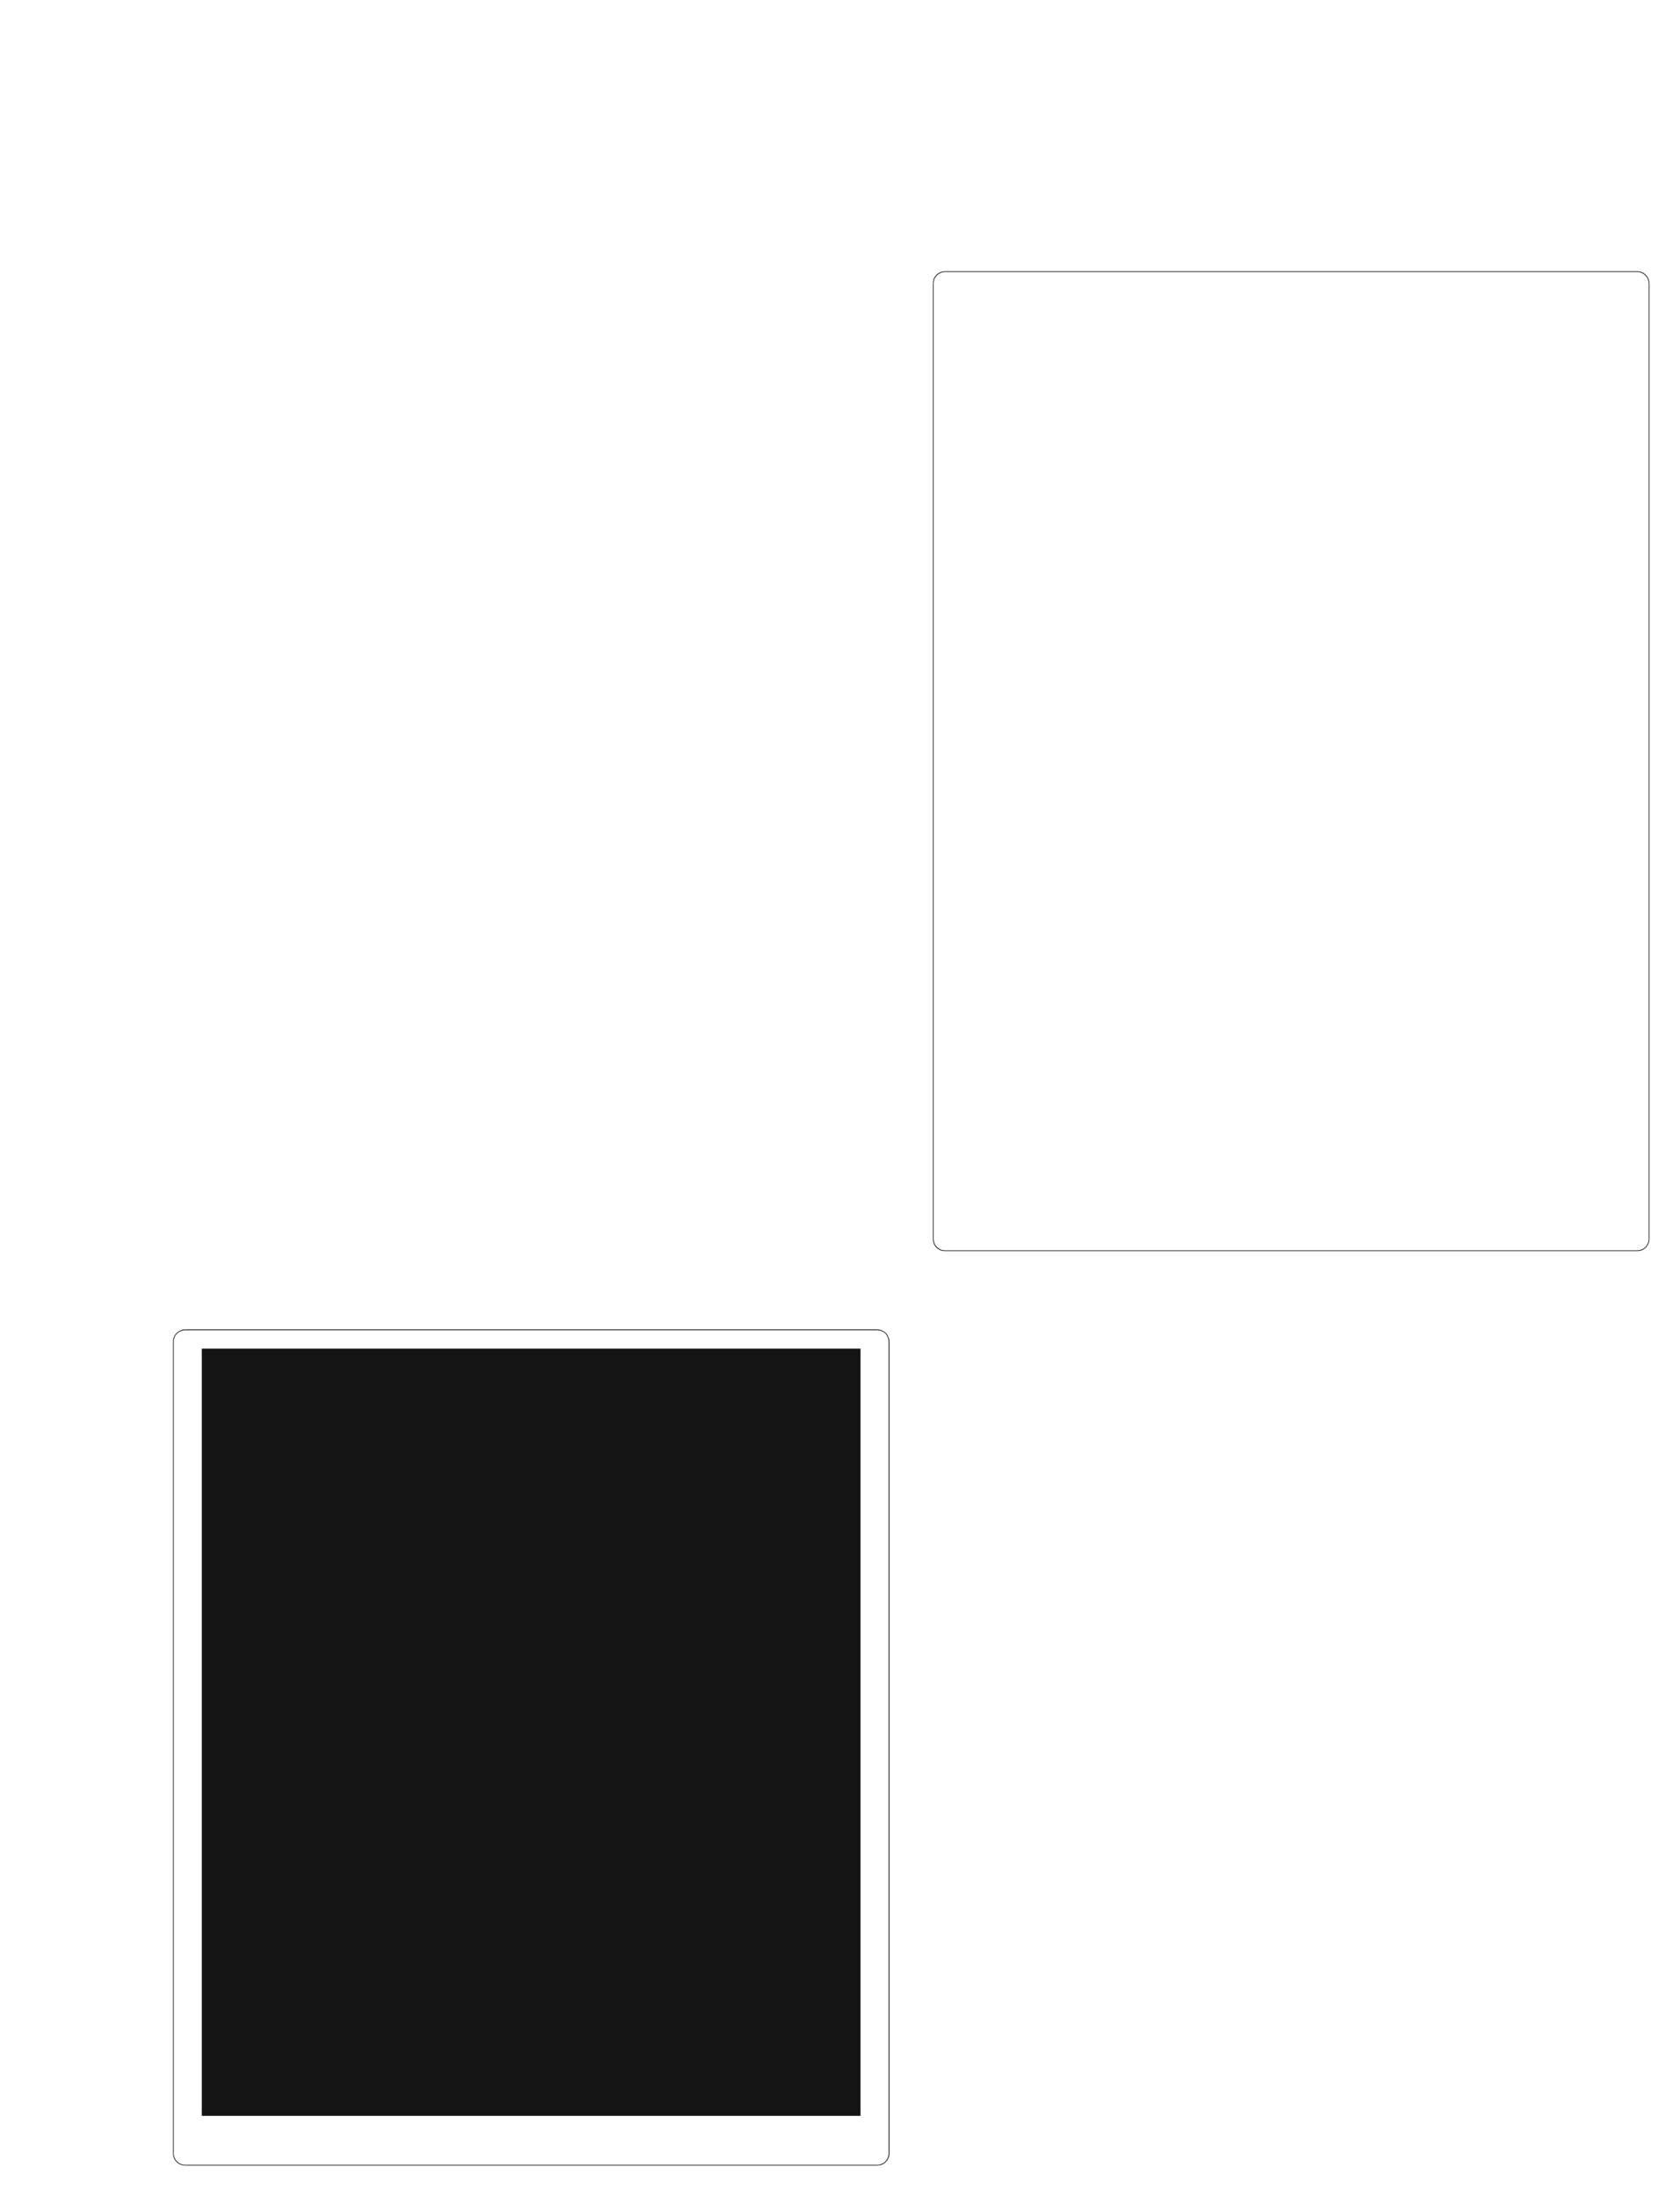 <?xml version="1.0" encoding="UTF-8"?>
<svg height="717.3" width="548.87" xmlns="http://www.w3.org/2000/svg">
 <g>
  <path style="fill:rgb(19,20,19);stroke:none;stroke-width:1.0;" d="M60.490 434.210 L286.580 434.210 L286.580 434.490 L60.490 434.490 "/>
  <path style="fill:rgb(19,20,19);stroke:none;stroke-width:0.25;" d="M286.580 434.210 L287.260 434.270 C289.170 434.800 290.000 435.660 290.550 437.560 L290.610 438.240 L290.330 438.240 L290.270 437.560 C289.860 435.850 288.970 434.960 287.260 434.550 L286.580 434.490 "/>
  <path style="fill:rgb(19,20,19);stroke:none;stroke-width:0.25;" d="M290.610 438.240 L290.610 703.330 L290.330 703.330 L290.330 438.240 "/>
  <path style="fill:rgb(19,20,19);stroke:none;stroke-width:0.25;" d="M290.610 703.330 L290.550 704.010 C290.250 705.610 288.930 707.050 287.260 707.240 L286.580 707.300 L286.580 707.070 L287.260 707.020 C288.890 706.690 289.960 705.570 290.270 703.960 L290.330 703.330 "/>
  <path style="fill:rgb(19,20,19);stroke:none;stroke-width:0.25;" d="M286.580 707.300 L60.490 707.300 L60.490 707.070 L286.580 707.070 "/>
  <path style="fill:rgb(19,20,19);stroke:none;stroke-width:0.25;" d="M60.490 707.300 L59.810 707.240 C58.180 707.010 56.820 705.640 56.580 704.010 L56.520 703.330 L56.750 703.330 L56.810 703.960 C57.030 705.490 58.330 706.790 59.870 707.020 L60.490 707.070 "/>
  <path style="fill:rgb(19,20,19);stroke:none;stroke-width:0.25;" d="M56.520 703.330 L56.520 438.240 L56.750 438.240 L56.750 703.330 "/>
  <path style="fill:rgb(19,20,19);stroke:none;stroke-width:0.25;" d="M56.520 438.240 L56.580 437.560 C56.880 435.800 58.130 434.690 59.810 434.270 L60.490 434.210 L60.490 434.490 L59.870 434.550 C58.250 434.860 57.140 435.930 56.810 437.560 L56.750 438.240 "/>
  <path style="fill:rgb(19,20,19);stroke:none;stroke-width:0.25;" d="M65.930 440.500 L281.140 440.500 L281.140 691.090 L65.930 691.090 M308.750 88.610 L534.840 88.610 L534.840 88.840 L308.750 88.840 "/>
  <path style="fill:rgb(19,20,19);stroke:none;stroke-width:0.25;" d="M534.840 88.610 L535.580 88.670 C537.140 88.840 538.620 90.380 538.810 91.900 L538.870 92.580 L538.640 92.580 L538.580 91.960 C538.370 90.480 537.030 89.120 535.520 88.890 L534.840 88.840 "/>
  <path style="fill:rgb(19,20,19);stroke:none;stroke-width:0.25;" d="M538.870 92.580 L538.870 404.670 L538.640 404.670 L538.640 92.580 "/>
  <path style="fill:rgb(19,20,19);stroke:none;stroke-width:0.25;" d="M538.870 404.670 L538.810 405.350 C538.620 406.870 537.140 408.410 535.580 408.590 L534.840 408.640 L534.840 408.420 L535.520 408.360 C537.040 408.140 538.370 406.780 538.580 405.300 L538.640 404.670 "/>
  <path style="fill:rgb(19,20,19);stroke:none;stroke-width:0.25;" d="M534.840 408.640 L308.750 408.640 L308.750 408.420 L534.840 408.420 "/>
  <path style="fill:rgb(19,20,19);stroke:none;stroke-width:0.25;" d="M308.750 408.640 L308.070 408.590 C306.440 408.350 305.080 406.990 304.840 405.350 L304.780 404.670 L305.010 404.670 L305.070 405.300 C305.280 406.780 306.610 408.130 308.130 408.360 L308.750 408.420 "/>
  <path style="fill:rgb(19,20,19);stroke:none;stroke-width:0.25;" d="M304.780 404.670 L304.780 92.580 L305.010 92.580 L305.010 404.670 "/>
  <path style="fill:rgb(19,20,19);stroke:none;stroke-width:0.25;" d="M304.780 92.580 L304.840 91.900 C305.080 90.270 306.440 88.910 308.070 88.670 L308.750 88.610 L308.750 88.840 L308.130 88.900 C306.610 89.120 305.280 90.480 305.060 91.960 L305.010 92.580 "/>
 </g>
</svg>
